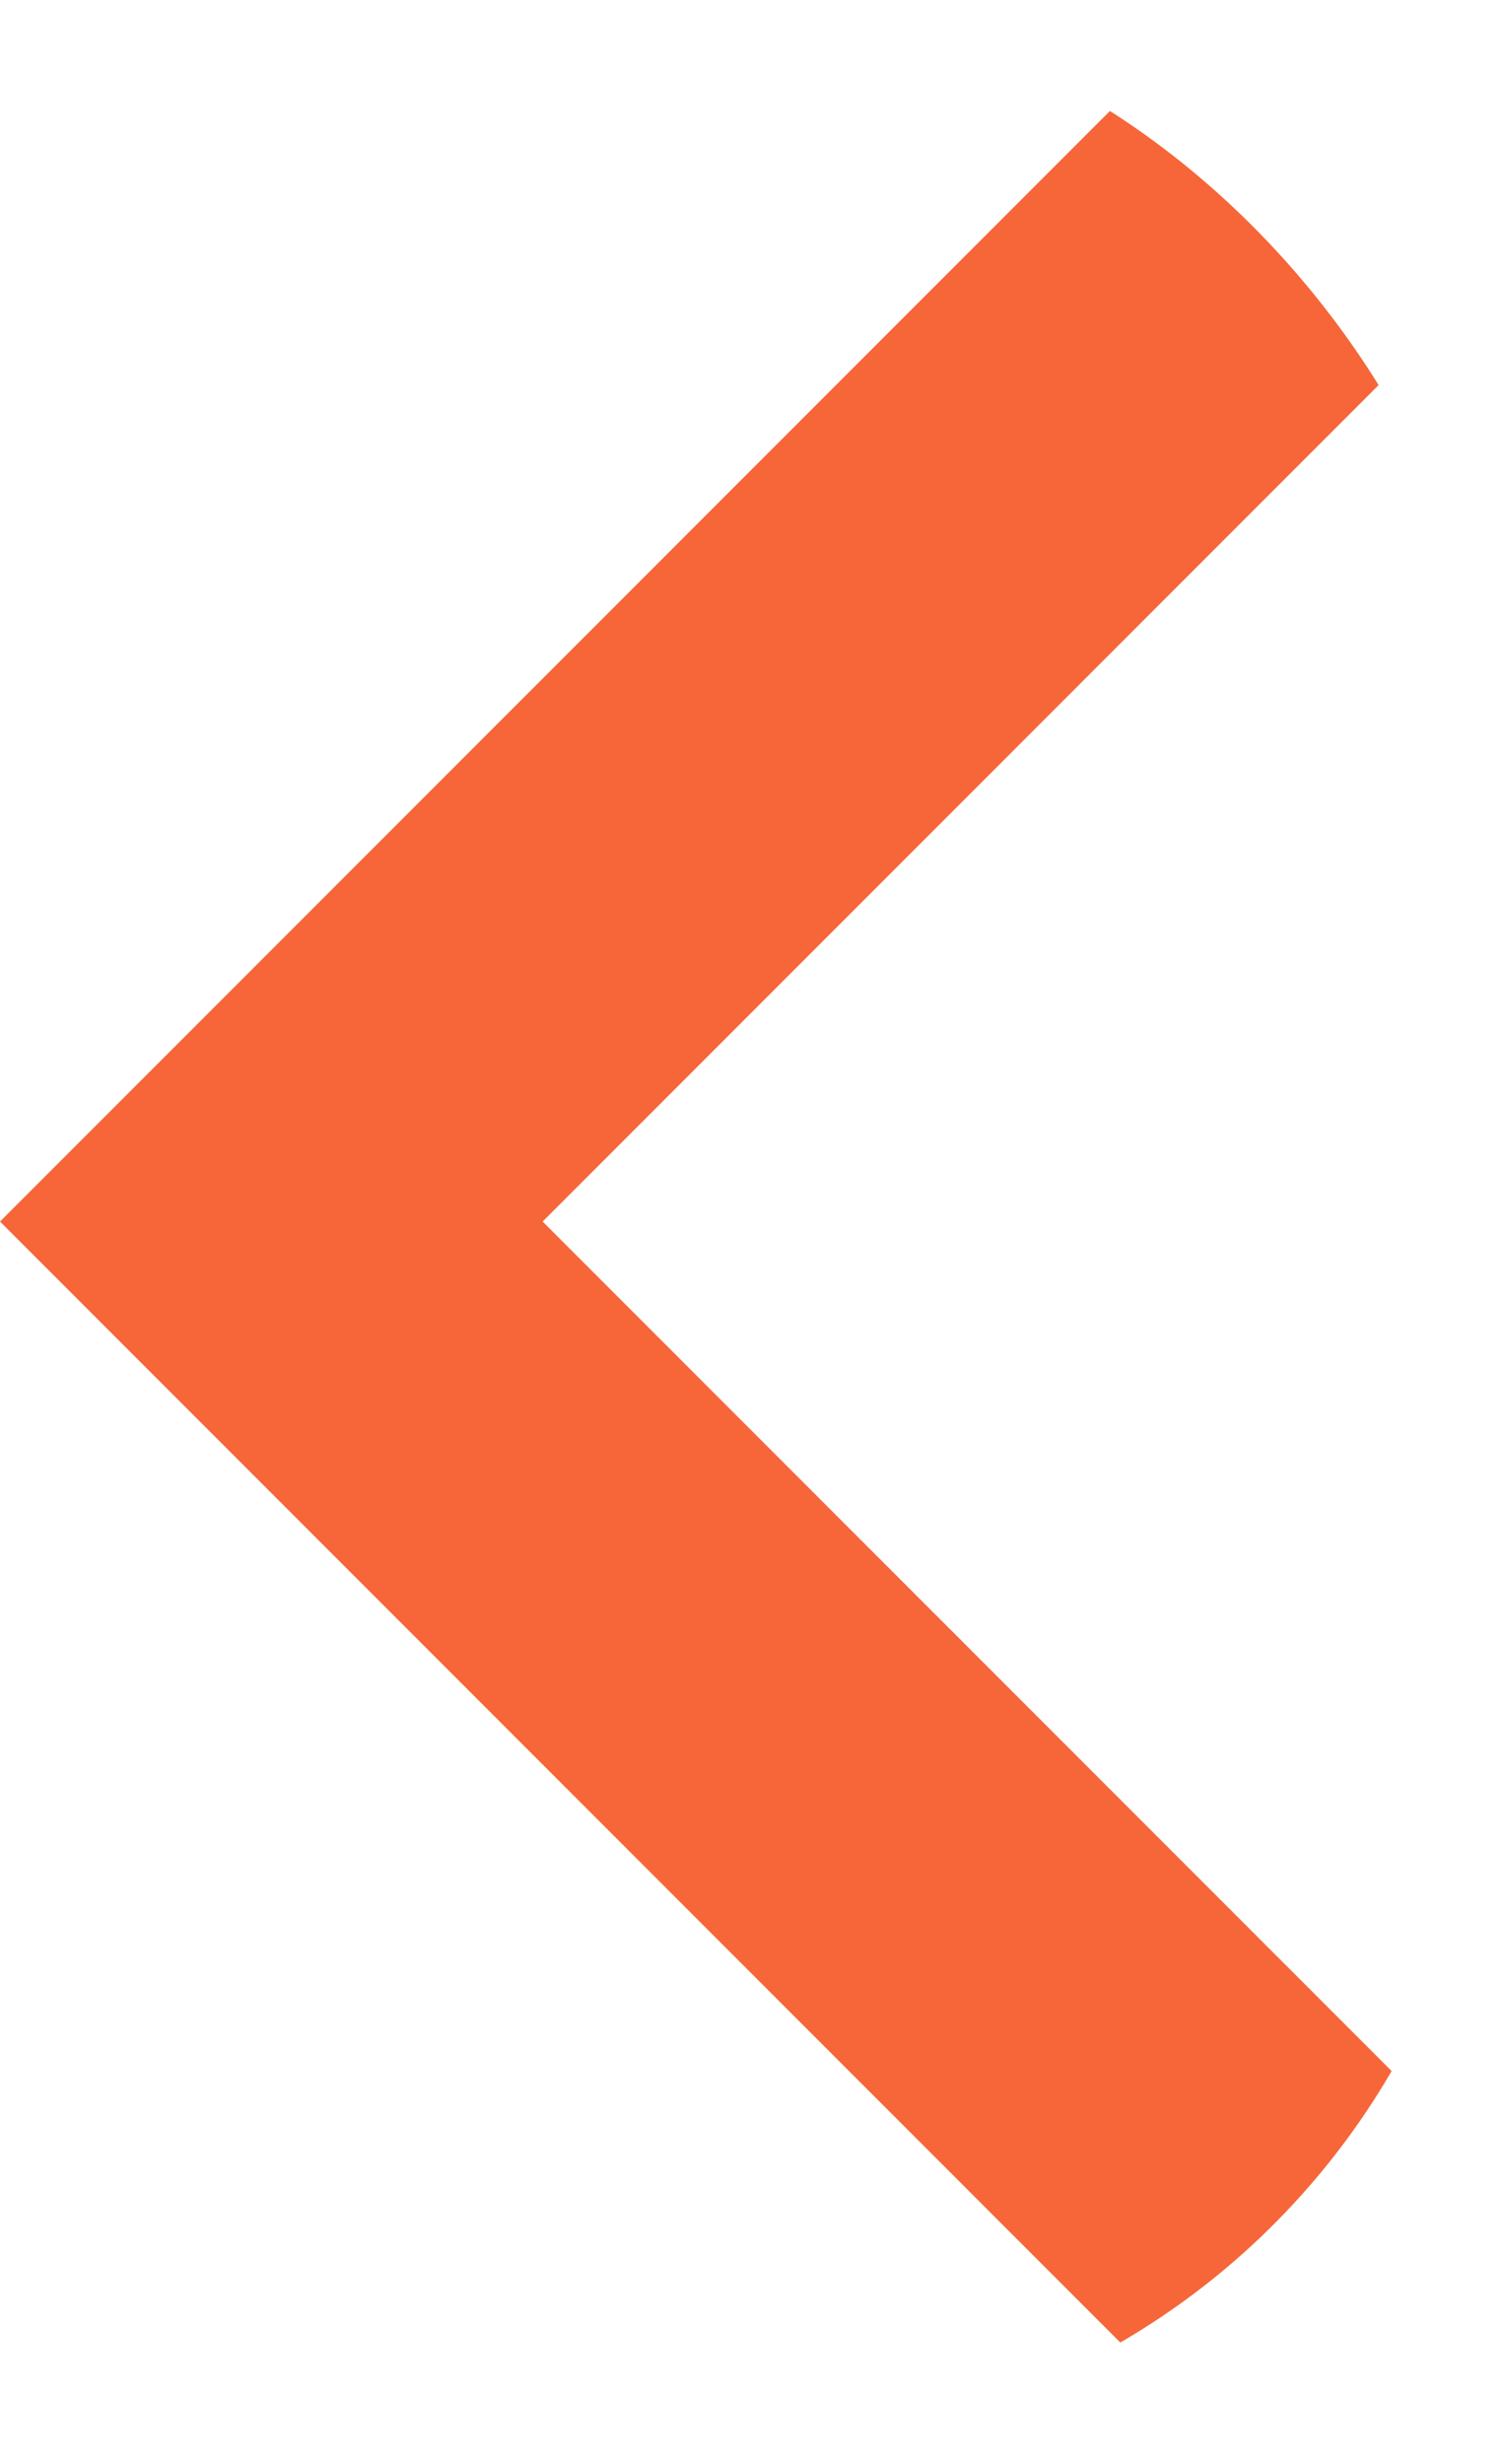 <svg width="14" height="23" viewBox="0 0 14 23" fill="none" xmlns="http://www.w3.org/2000/svg">
<g clip-path="url(#clip0_41_54)">
<path d="M5.068 11.402L13.936 20.27L11.402 22.804L0 11.402L11.402 0L13.936 2.534L5.068 11.402Z" fill="#F66639"/>
</g>
<defs>
<clipPath id="clip0_41_54">
<rect width="13.936" height="22.804" rx="6.968" fill="white"/>
</clipPath>
</defs>
</svg>
